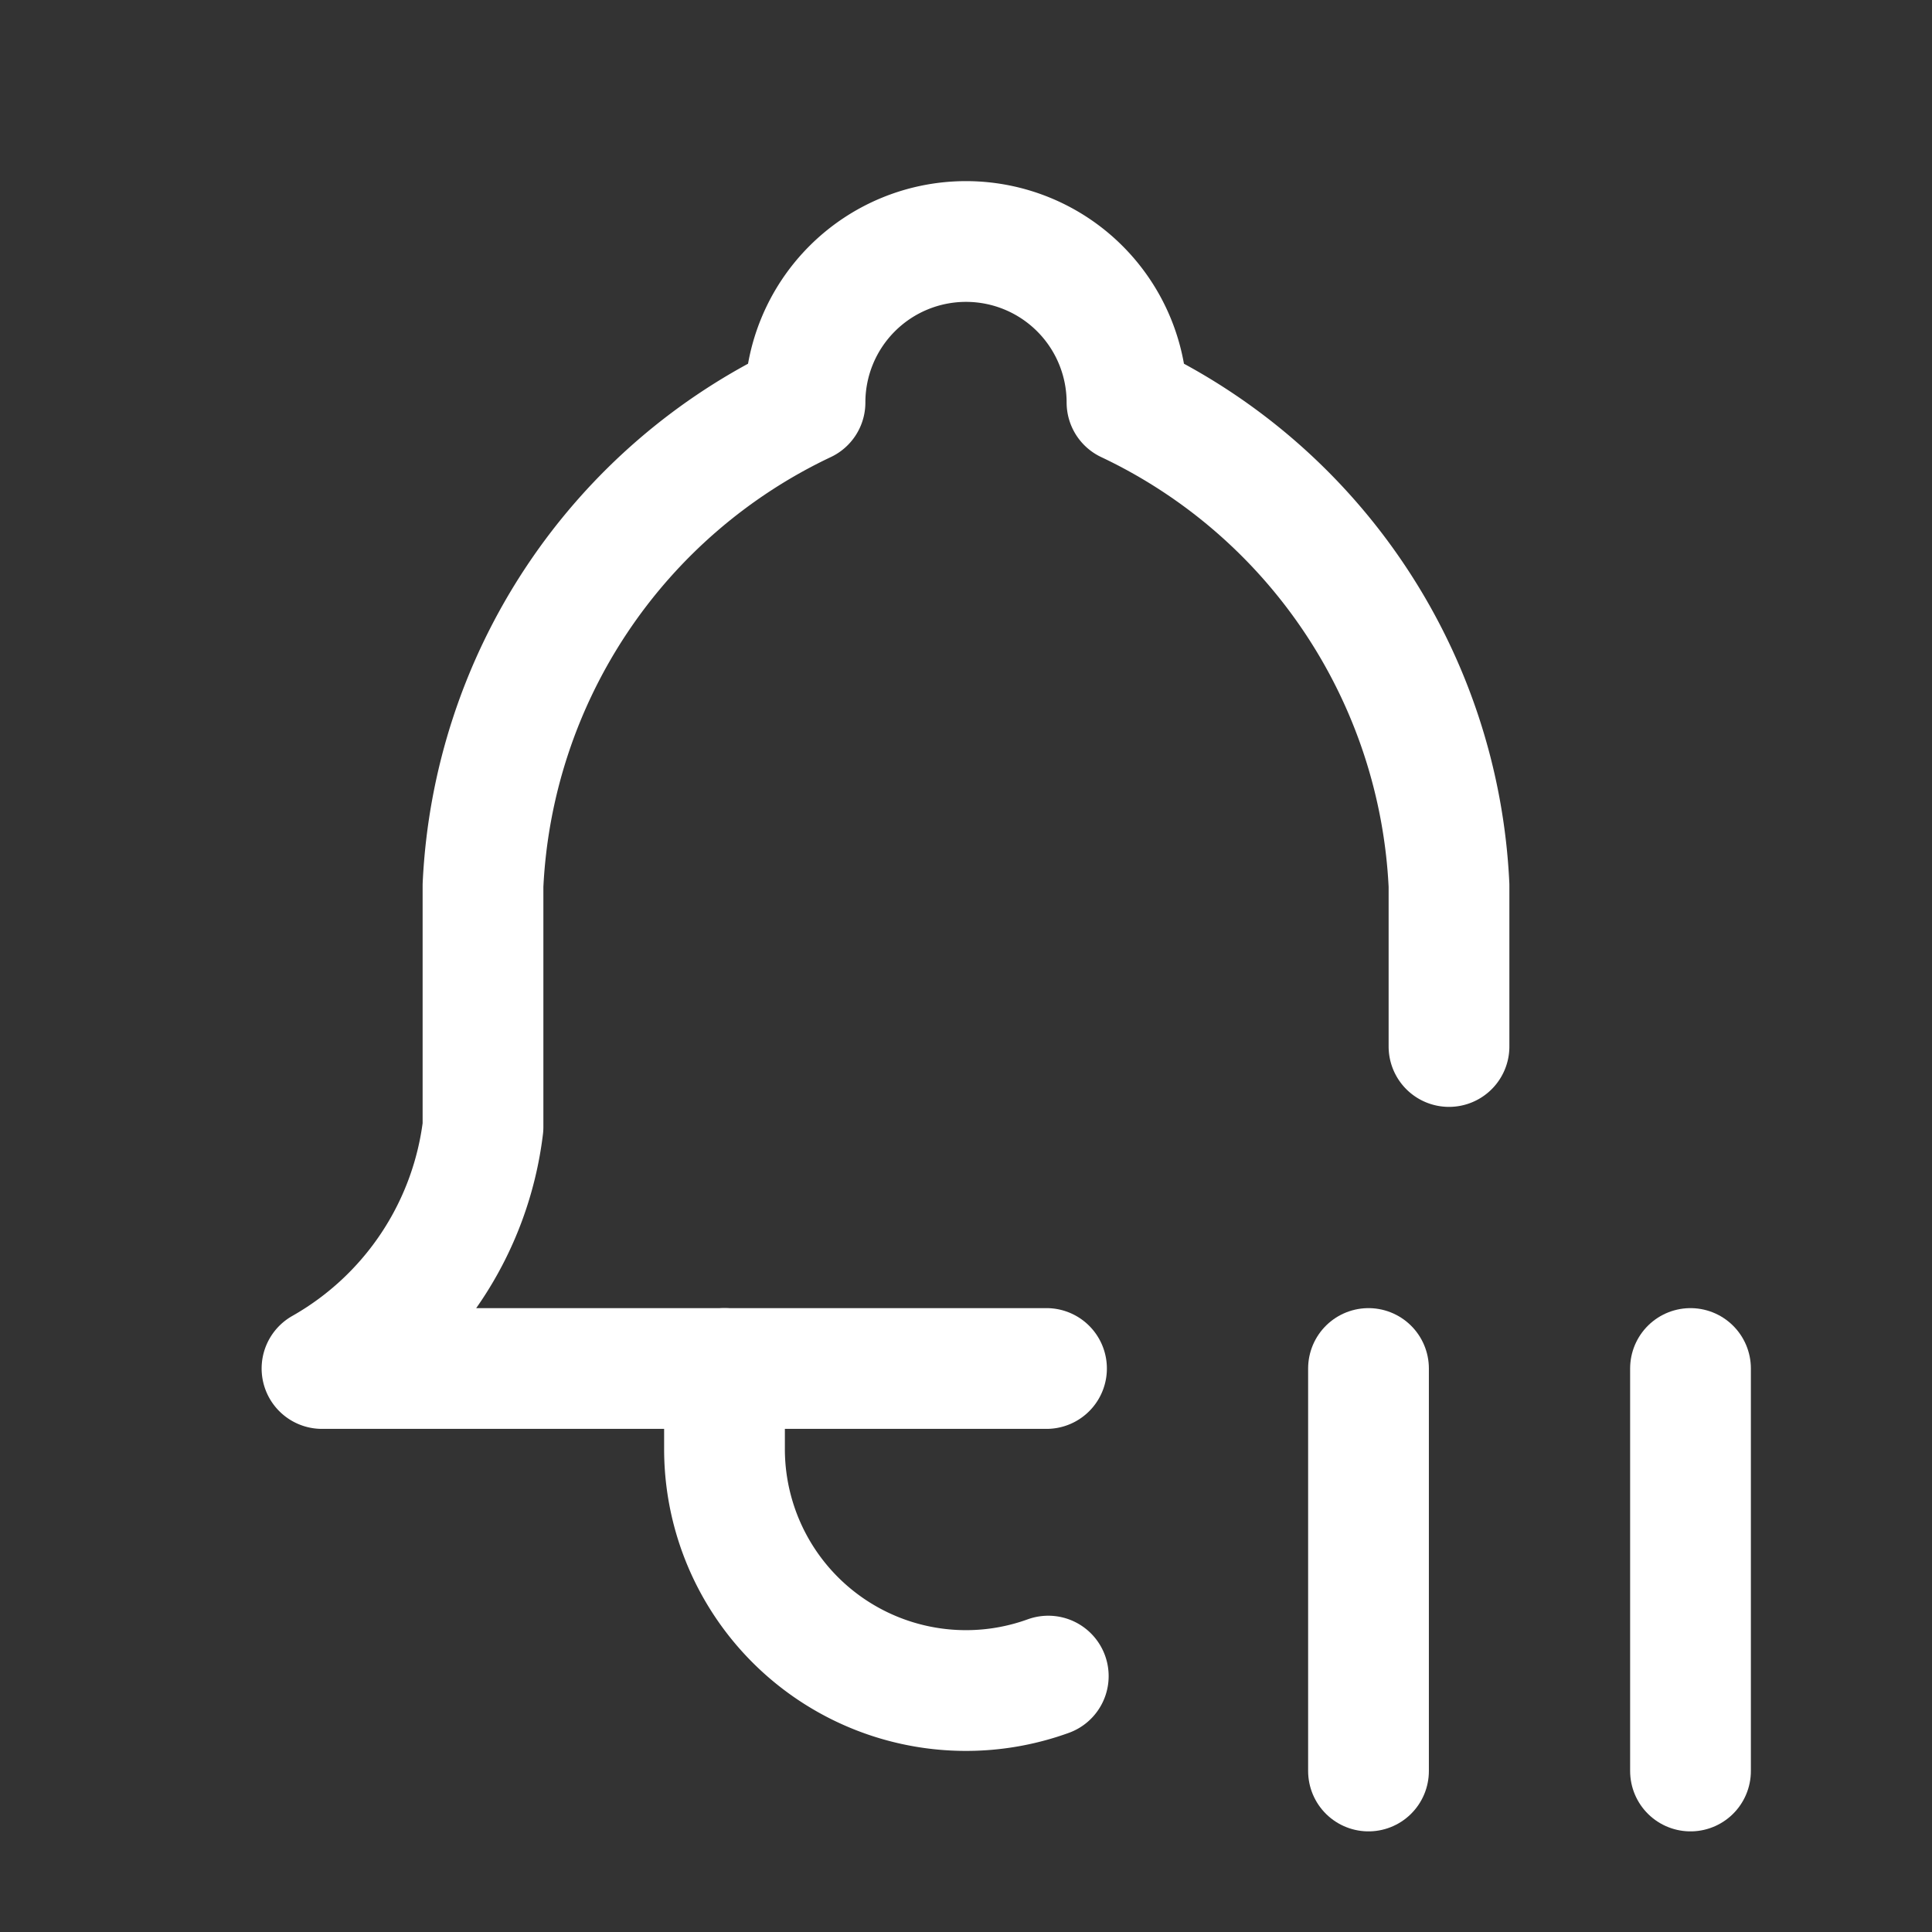<svg xmlns="http://www.w3.org/2000/svg" class="icon icon-tabler icon-tabler-bell-pause" width="24" height="24" viewBox="0 0 24 24" stroke-width="1.5" stroke="#ffffff" fill="none" stroke-linecap="round" stroke-linejoin="round"><rect x="0" y="0" width="24" height="24" fill="#333333" stroke="none"/>  <path stroke="none" d="M0 0h24v24H0z" fill="none"/>  <path d="M13 17h-9a4 4 0 0 0 2 -3v-3a7 7 0 0 1 4 -6a2 2 0 1 1 4 0a7 7 0 0 1 4 6v2" />  <path d="M9 17v1a3 3 0 0 0 4.022 2.821" />  <path d="M17 17v5" />  <path d="M21 17v5" /></svg>